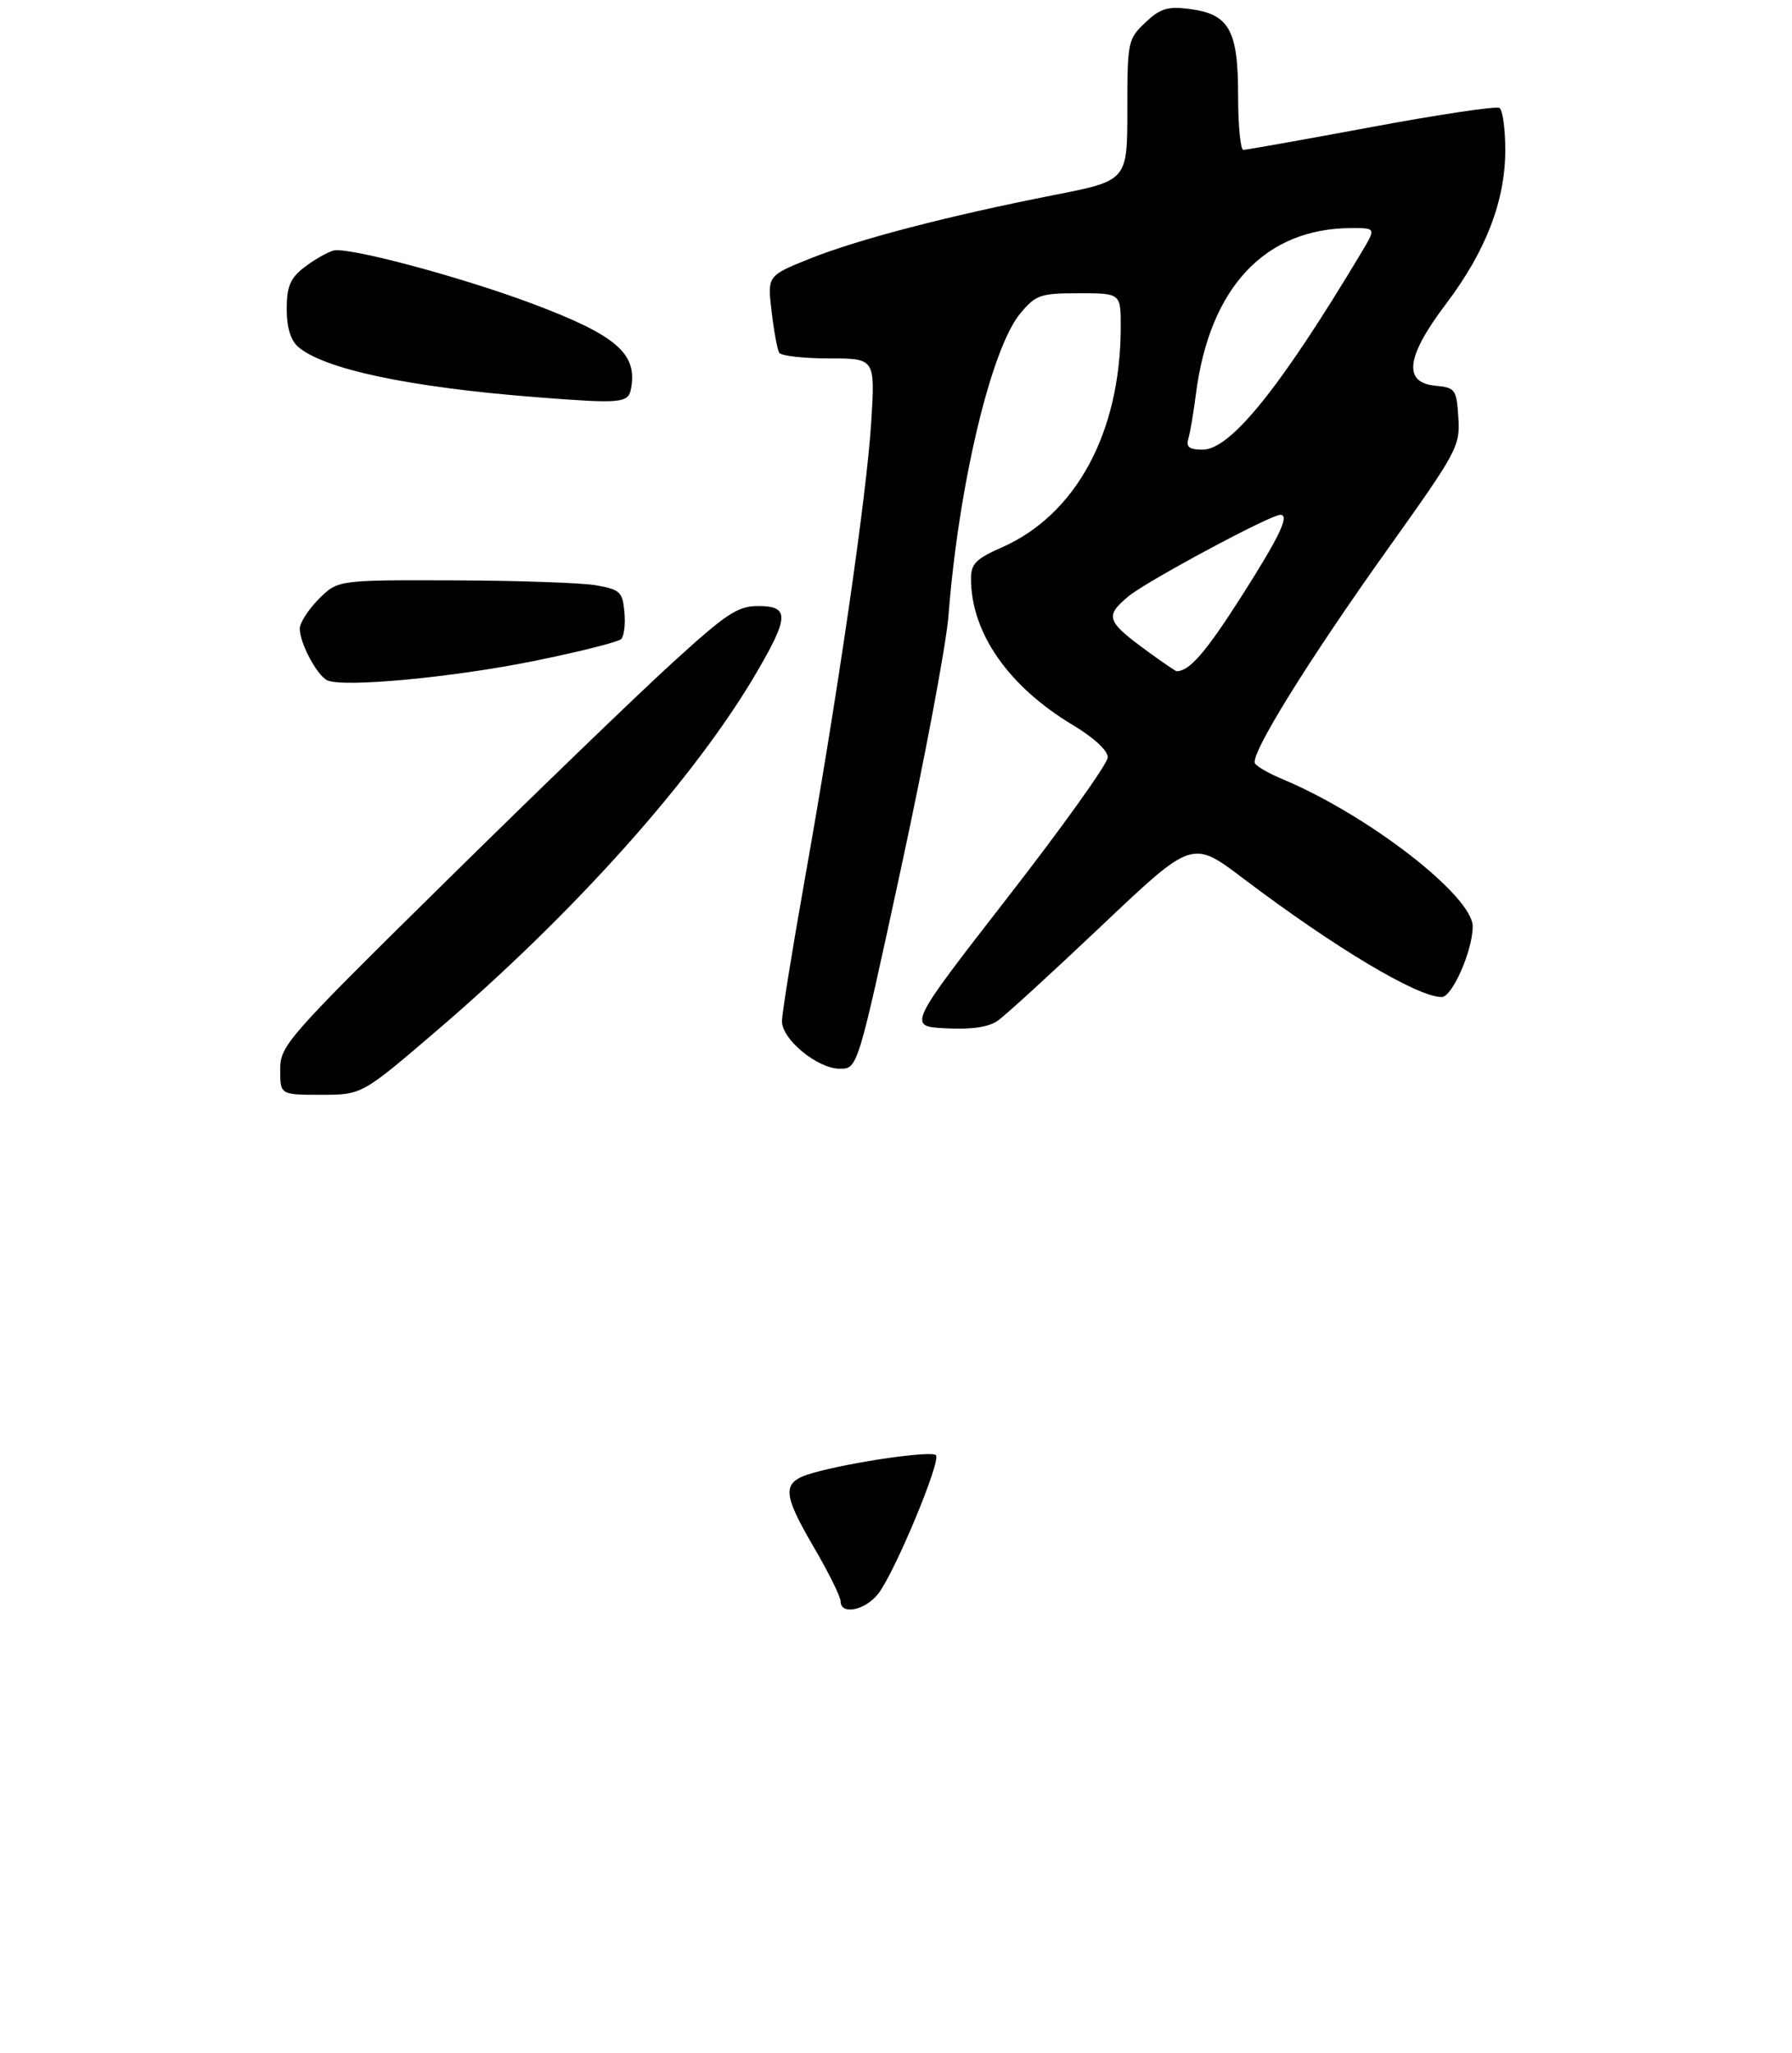 <?xml version="1.0" encoding="UTF-8" standalone="no"?>
<!DOCTYPE svg PUBLIC "-//W3C//DTD SVG 1.1//EN" "http://www.w3.org/Graphics/SVG/1.1/DTD/svg11.dtd" >
<svg xmlns="http://www.w3.org/2000/svg" xmlns:xlink="http://www.w3.org/1999/xlink" version="1.1" viewBox="0 0 275 315">
 <g >
 <path fill="currentColor"
d=" M 67.02 158.16 C 88.25 139.98 106.66 119.36 116.10 103.21 C 121.11 94.64 121.15 93.00 116.37 93.00 C 113.19 93.00 111.51 94.12 103.14 101.75 C 97.86 106.56 82.17 121.70 68.27 135.40 C 43.93 159.38 43.00 160.44 43.00 164.15 C 43.00 168.00 43.00 168.00 49.27 168.00 C 55.54 168.00 55.54 168.00 67.02 158.16 Z  M 138.27 133.25 C 141.93 116.34 145.21 98.90 145.55 94.50 C 147.11 74.40 152.11 53.40 156.61 48.05 C 158.98 45.23 159.67 45.00 165.59 45.00 C 172.00 45.00 172.00 45.00 171.99 50.25 C 171.94 66.39 165.14 78.96 153.75 84.00 C 149.77 85.75 149.00 86.53 149.01 88.80 C 149.02 97.12 154.76 105.35 164.67 111.28 C 167.84 113.18 170.00 115.17 170.00 116.21 C 170.00 117.16 163.09 126.84 154.63 137.72 C 139.27 157.50 139.27 157.50 145.15 157.80 C 149.12 158.00 151.71 157.62 153.13 156.62 C 154.29 155.81 161.47 149.24 169.10 142.01 C 182.96 128.88 182.96 128.88 190.73 134.76 C 204.84 145.43 217.50 153.00 221.24 153.00 C 222.86 153.00 226.00 145.85 226.00 142.17 C 226.00 137.49 209.94 125.05 196.82 119.57 C 194.79 118.72 192.89 117.64 192.59 117.15 C 191.78 115.84 200.71 101.43 213.09 84.07 C 223.66 69.25 224.08 68.46 223.80 64.07 C 223.51 59.72 223.35 59.49 220.25 59.19 C 215.26 58.71 215.79 54.71 221.90 46.64 C 228.02 38.55 231.00 30.81 231.00 23.02 C 231.00 19.77 230.60 16.87 230.10 16.56 C 229.61 16.26 220.74 17.58 210.40 19.51 C 200.06 21.43 191.24 23.00 190.80 23.00 C 190.36 23.00 190.00 19.22 190.00 14.61 C 190.00 4.58 188.62 2.14 182.49 1.37 C 179.17 0.95 178.04 1.30 175.75 3.47 C 173.08 6.00 173.00 6.40 173.00 16.90 C 173.00 27.72 173.00 27.72 161.75 29.93 C 145.41 33.15 131.74 36.71 124.29 39.69 C 117.76 42.31 117.76 42.31 118.41 47.79 C 118.76 50.80 119.29 53.66 119.58 54.14 C 119.88 54.61 123.31 55.00 127.21 55.00 C 134.30 55.00 134.30 55.00 133.70 64.75 C 133.01 75.93 128.56 106.56 123.48 135.06 C 121.57 145.82 120.00 155.57 120.00 156.72 C 120.00 159.52 125.47 164.00 128.89 164.00 C 131.62 164.00 131.62 164.00 138.27 133.25 Z  M 81.86 101.45 C 88.81 100.04 94.87 98.52 95.32 98.07 C 95.78 97.62 96.00 95.74 95.82 93.89 C 95.53 90.82 95.14 90.46 91.50 89.82 C 89.30 89.43 79.48 89.09 69.67 89.06 C 51.85 89.00 51.85 89.00 48.92 91.92 C 47.32 93.53 46.00 95.58 46.00 96.47 C 46.00 98.69 48.67 103.69 50.23 104.40 C 52.70 105.53 69.38 103.97 81.86 101.45 Z  M 96.83 59.67 C 97.86 54.26 94.63 51.47 81.75 46.62 C 70.60 42.44 53.20 37.80 51.12 38.46 C 50.04 38.80 48.00 40.00 46.58 41.11 C 44.53 42.73 44.00 44.02 44.00 47.42 C 44.00 50.24 44.59 52.21 45.75 53.22 C 49.67 56.64 62.79 59.42 82.17 60.94 C 95.35 61.97 96.41 61.88 96.83 59.67 Z  M 129.00 245.73 C 129.00 245.04 127.20 241.39 125.00 237.62 C 119.94 228.96 119.91 227.41 124.75 226.03 C 130.65 224.35 142.91 222.58 143.63 223.30 C 144.47 224.14 137.28 241.38 134.76 244.58 C 132.75 247.13 129.00 247.88 129.00 245.73 Z  M 176.40 100.17 C 169.76 95.34 169.48 94.61 173.13 91.54 C 175.85 89.25 194.94 79.00 196.48 79.00 C 197.96 79.00 196.38 82.31 190.48 91.57 C 185.02 100.13 182.53 103.00 180.57 103.00 C 180.42 103.00 178.55 101.73 176.40 100.17 Z  M 182.38 67.25 C 182.66 66.29 183.17 63.25 183.52 60.50 C 185.61 44.10 194.15 35.00 207.45 35.00 C 211.16 35.00 211.16 35.00 208.92 38.75 C 196.50 59.50 188.84 69.00 184.56 69.00 C 182.47 69.00 181.98 68.61 182.38 67.25 Z "/>
</g>
</svg>